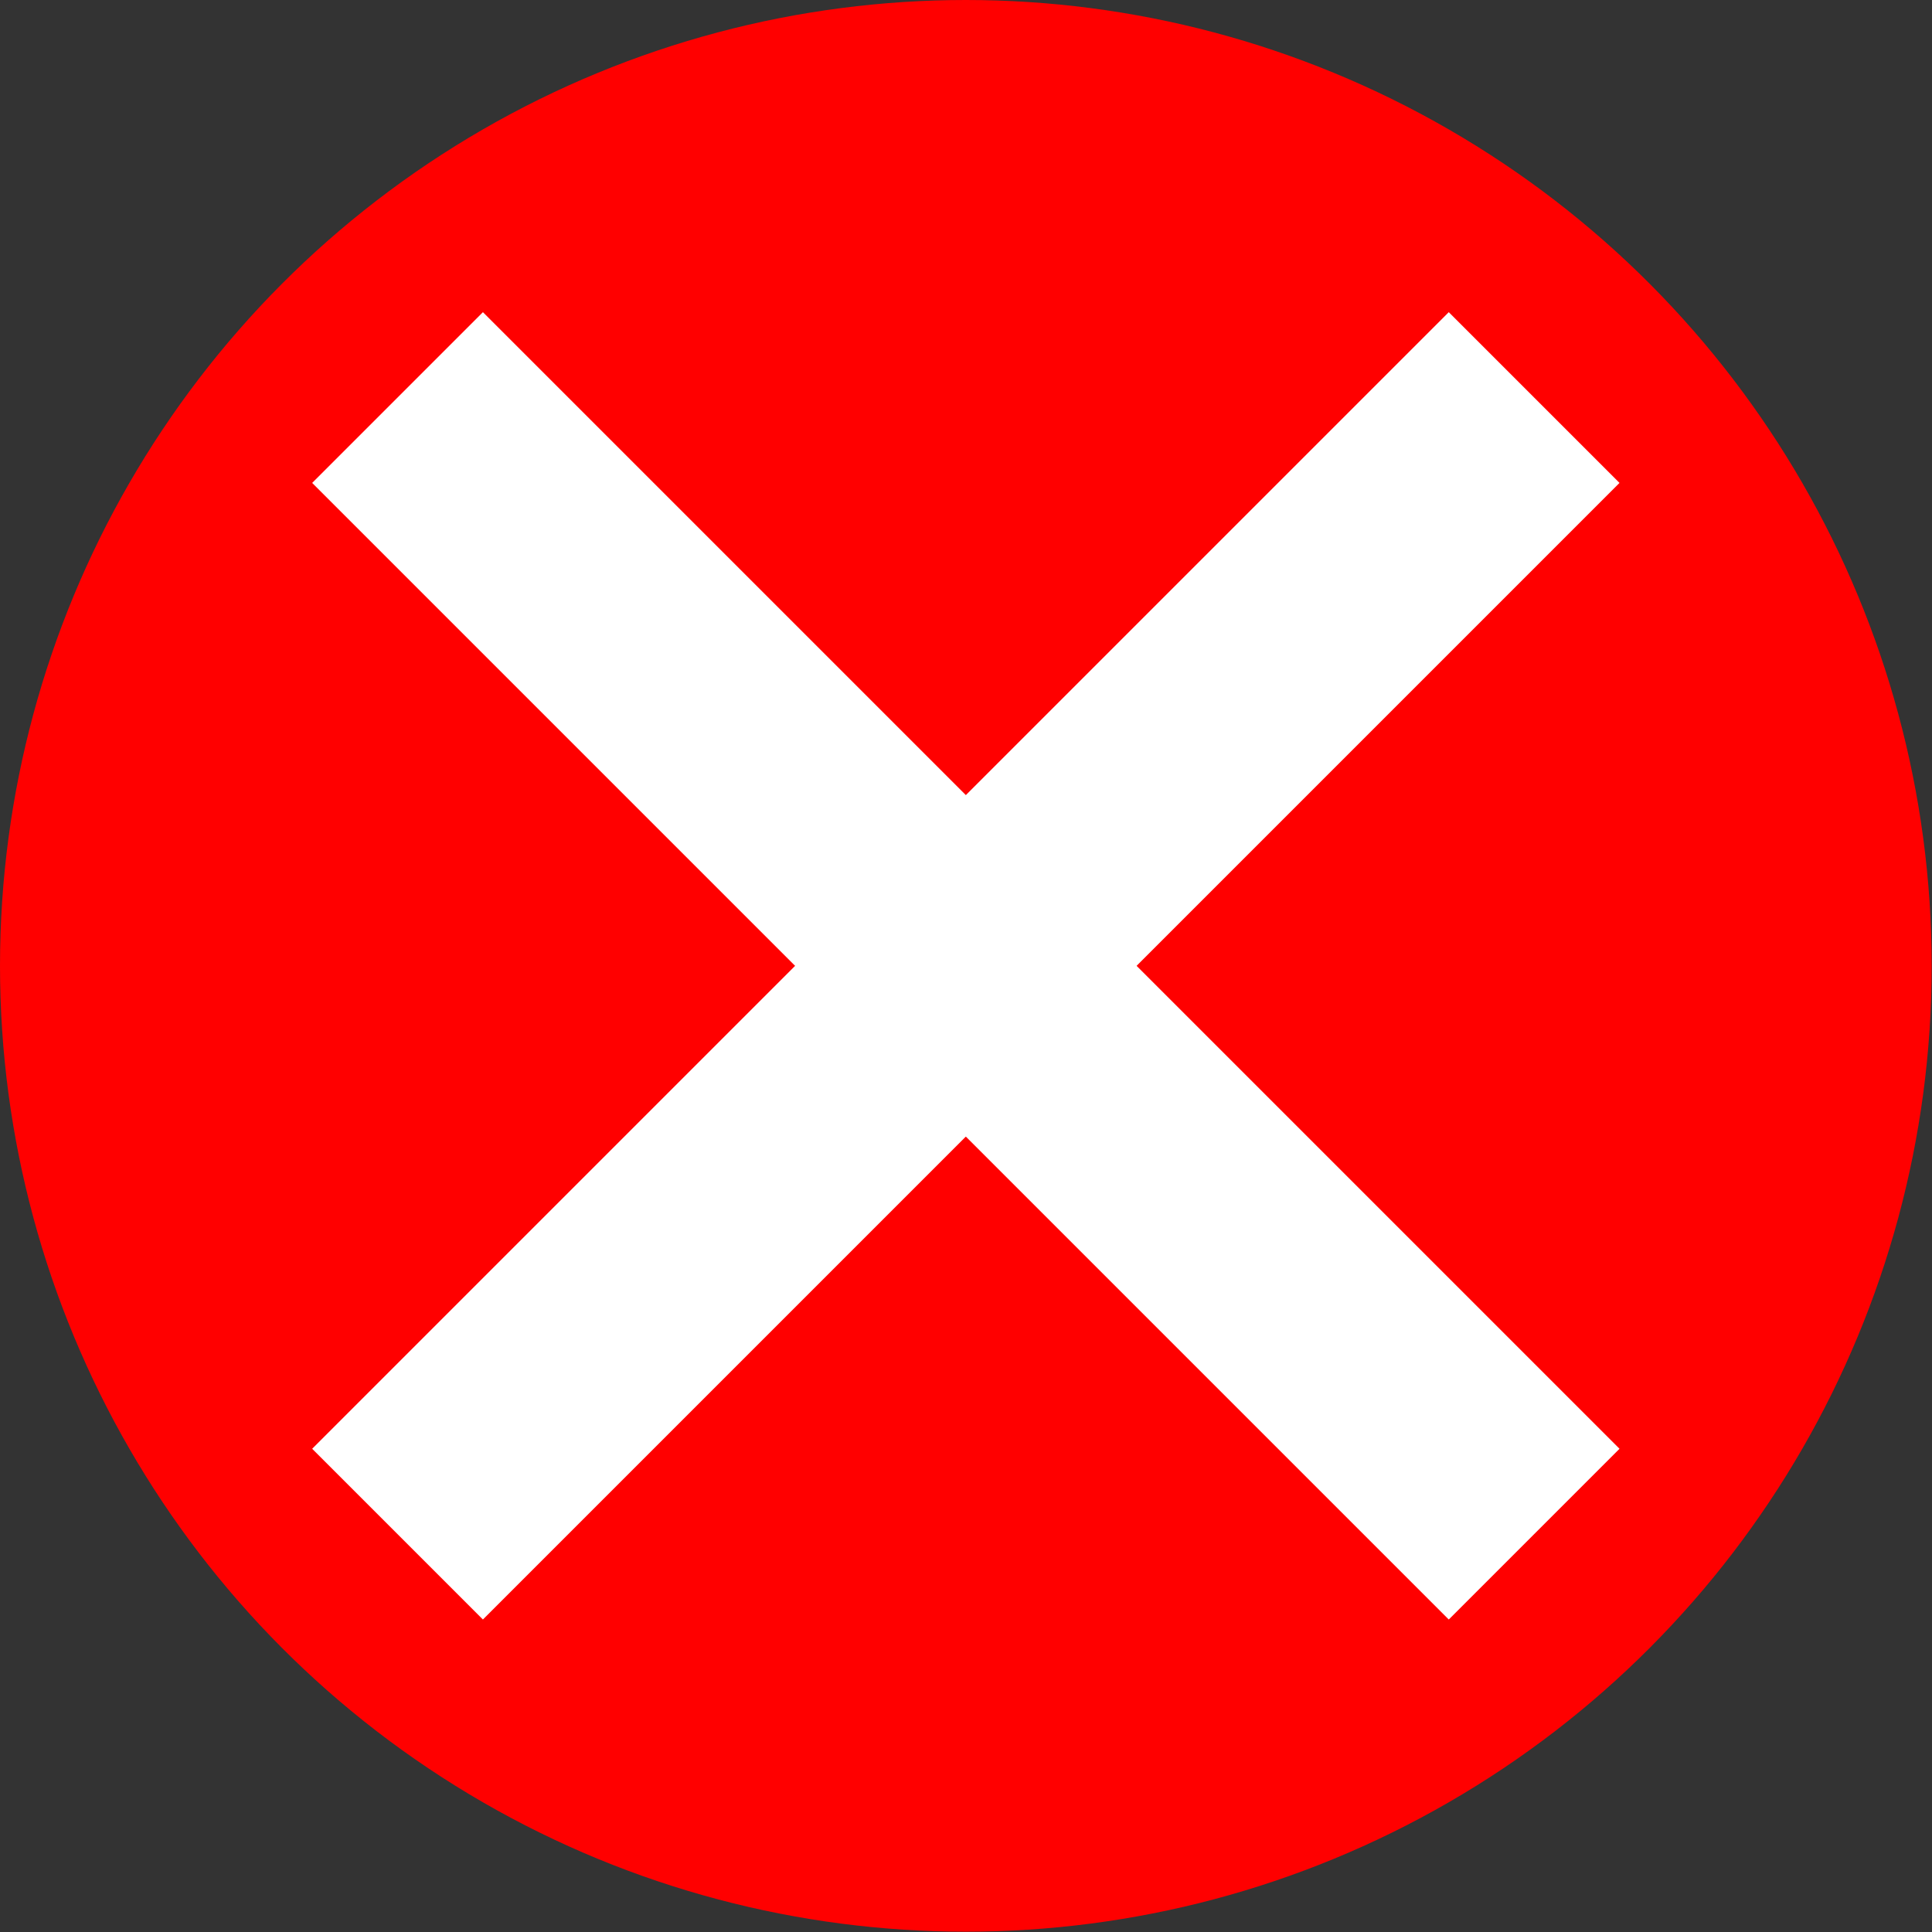 <?xml version="1.0" encoding="UTF-8" standalone="no"?>
<svg viewBox="0 0 50 50"
 xmlns="http://www.w3.org/2000/svg" xmlns:xlink="http://www.w3.org/1999/xlink"  version="1.2" baseProfile="tiny">
<rect x="0" y="0" width="50" height="50" fill="#333333" stroke="none"/>
<title>Qt SVG Document</title>
<desc>Generated with Qt</desc>
<defs>
</defs>
<g fill="none" stroke="black" stroke-width="1" fill-rule="evenodd" stroke-linecap="square" stroke-linejoin="bevel" >

<g fill="#ff0000" fill-opacity="1" stroke="none" transform="matrix(2.083,0,0,2.083,0,0)"
font-family="Noto Sans" font-size="10" font-weight="400" font-style="normal" 
>
<circle cx="12" cy="12" r="12"/>
</g>

<g fill="#000000" fill-opacity="1" stroke="#ffffff" stroke-opacity="1" stroke-width="3" stroke-linecap="butt" stroke-linejoin="miter" stroke-miterlimit="4" transform="matrix(2.083,0,0,2.083,0,0)"
font-family="Noto Sans" font-size="10" font-weight="400" font-style="normal" 
>
<polyline fill="none" vector-effect="none" points="18,6 6,18 " />
<polyline fill="none" vector-effect="none" points="6,6 18,18 " />
</g>

<g fill="none" stroke="#000000" stroke-opacity="1" stroke-width="1" stroke-linecap="square" stroke-linejoin="bevel" transform="matrix(1,0,0,1,0,0)"
font-family="Noto Sans" font-size="10" font-weight="400" font-style="normal" 
>
</g>
</g>
</svg>
